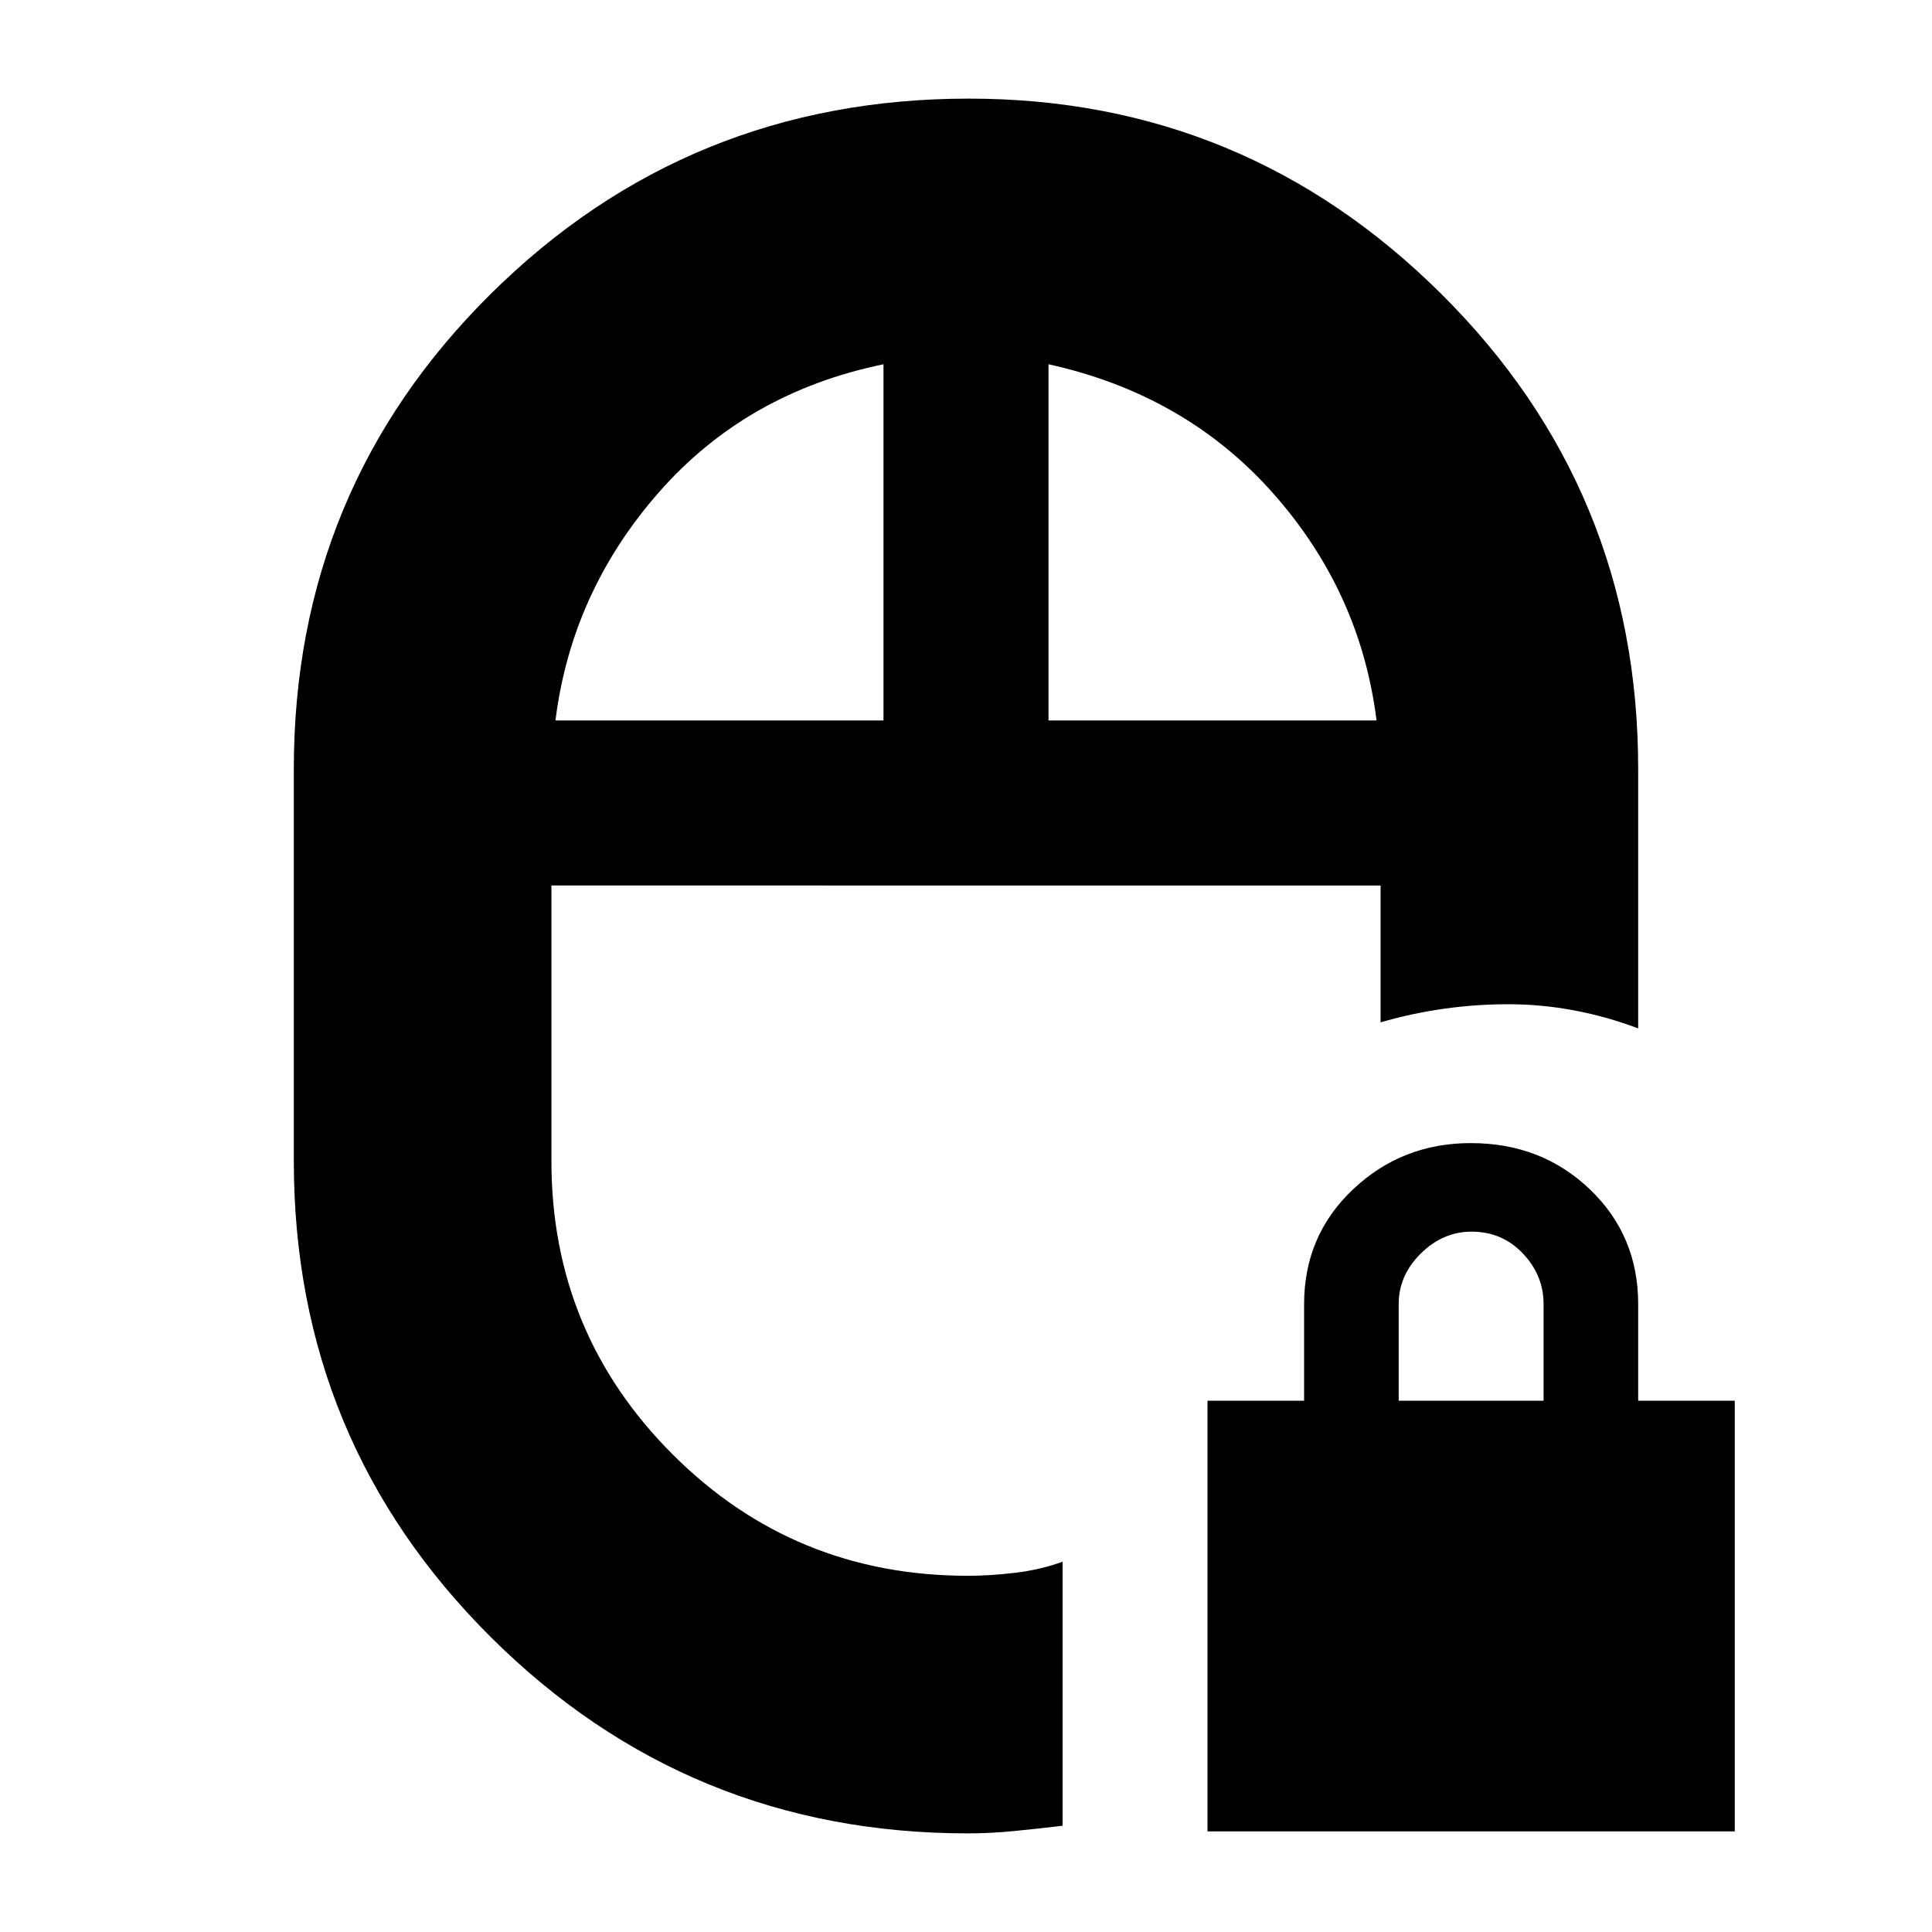 <svg xmlns="http://www.w3.org/2000/svg" height="20" viewBox="0 -960 960 960" width="20"><path d="M600-50v-214h48v-48q0-34.05 24.319-57.025T730.788-392Q766-392 790-369.025T814-312v48h48v214H600Zm95-214h72v-48q0-14.3-10.289-25.15-10.29-10.85-25.5-10.85Q717-348 706-337.15 695-326.3 695-312v48ZM480-520Zm1 471q-139.086 0-237.043-97.457T146-383v-195q0-139.086 97.939-236.043Q341.879-911 481.439-911 618.6-911 716.3-813.821 814-716.643 814-578v129q-32-12-64.5-12t-63.5 9v-68H274v137q0 85.49 60.292 145.745Q394.585-177 481-177q11 0 23.5-1.5T528-184v131.205q-12.207 1.462-24.103 2.628Q492-49 481-49ZM276-602h163v-177q-68 14-111.5 63.5T276-602Zm245 0h163q-8-64-51.5-113T521-779v177Zm-41 82Zm41-82Zm-82 0Z"/></svg>